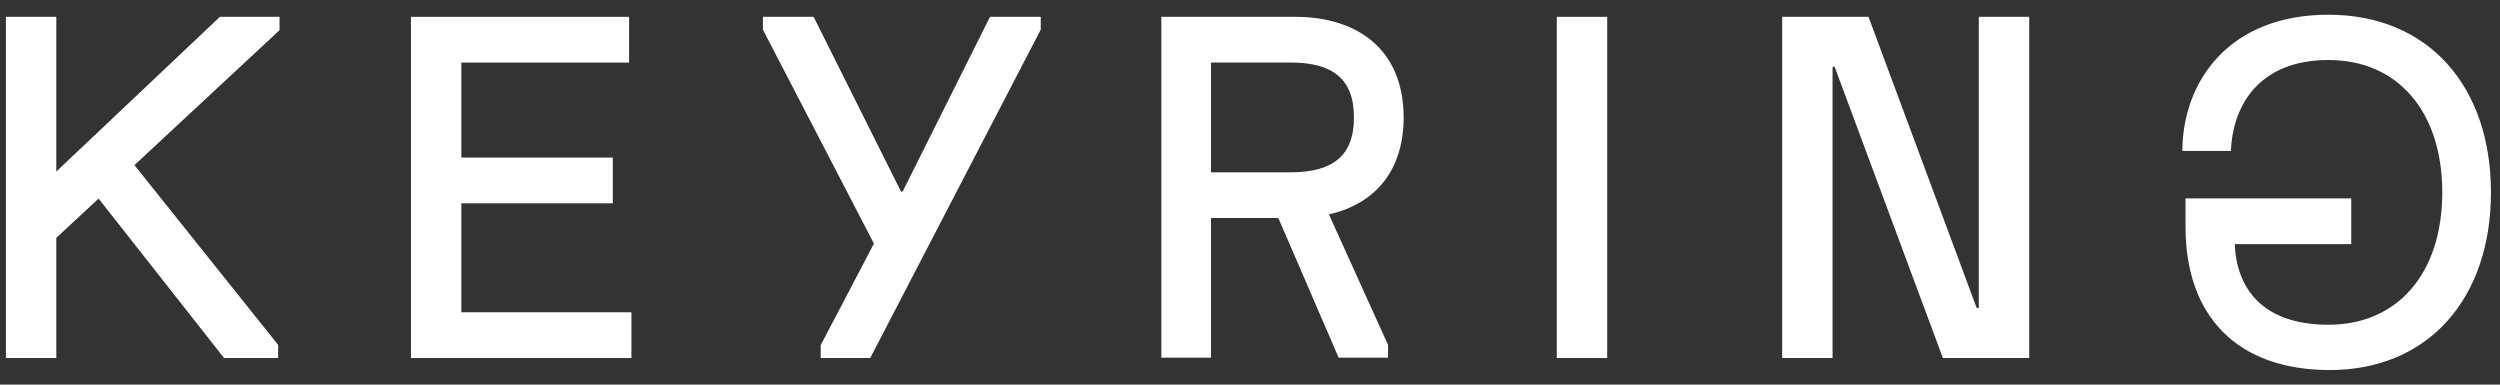 <svg xmlns="http://www.w3.org/2000/svg" width="143" height="22" viewBox="0 0 143 22" fill="none" class=""><rect x="0" y="0" width="143" height="22" fill="#333333" stroke="none"/><path d="M12.642 1.044H12.609L12.586 1.066L3.14 10V1.125V1.044H3.059H0.5H0.419V1.125V20.317V20.398H0.5H3.059H3.14V20.317V13.568L5.649 11.24L12.831 20.367L12.855 20.398H12.895H15.747H15.828V20.317V19.784V19.756L15.81 19.733L7.58 9.436L15.882 1.717L15.908 1.693V1.658V1.125V1.044H15.827H12.642Z" fill="#fff" stroke="#fff" stroke-width="0.162"></path><path d="M35.956 20.398H36.037V20.317V18.025V17.944H35.956H26.308V11.548H34.89H34.971V11.467V9.175V9.094H34.89H26.308V3.498H35.823H35.904V3.417V1.125V1.044H35.823H23.668H23.587V1.125V20.317V20.398H23.668H35.956Z" fill="#fff" stroke="#fff" stroke-width="0.162"></path><path d="M43.72 1.658V1.678L43.729 1.695L50.08 13.933L47.034 19.746L47.025 19.764V19.784V20.317V20.398H47.106H49.678H49.727L49.75 20.354L59.439 1.695L59.449 1.678V1.658V1.125V1.044H59.368H56.729H56.679L56.656 1.089L51.725 10.951C51.702 10.998 51.684 11.016 51.669 11.025C51.654 11.034 51.632 11.04 51.584 11.04C51.536 11.04 51.514 11.034 51.499 11.025C51.485 11.016 51.467 10.998 51.443 10.951L46.512 1.089L46.49 1.044H46.44H43.801H43.72V1.125V1.658Z" fill="#fff" stroke="#fff" stroke-width="0.162"></path><path d="M79.315 19.763V19.745L79.308 19.73L75.9 12.207C77.182 11.935 78.249 11.351 79.001 10.453C79.773 9.53 80.207 8.283 80.207 6.716C80.207 4.833 79.577 3.412 78.491 2.462C77.406 1.514 75.877 1.044 74.093 1.044H66.59H66.509V1.125V20.295V20.376H66.59H69.108H69.189V20.295V12.389H73.174L76.602 20.328L76.624 20.376H76.677H79.234H79.315V20.295V19.763ZM73.83 9.937H69.189V3.496H73.83C75.035 3.496 75.957 3.734 76.577 4.249C77.195 4.762 77.527 5.561 77.527 6.716C77.527 7.872 77.195 8.671 76.577 9.184C75.957 9.699 75.035 9.937 73.83 9.937Z" fill="#fff" stroke="#fff" stroke-width="0.162"></path><path d="M89.13 20.317V20.398H89.211H91.77H91.851V20.317V1.125V1.044H91.77H89.211H89.13V1.125V20.317Z" fill="#fff" stroke="#fff" stroke-width="0.162"></path><path d="M104.66 20.398H104.741V20.317V3.871C104.741 3.812 104.753 3.781 104.766 3.765C104.777 3.752 104.797 3.738 104.847 3.738C104.911 3.738 104.947 3.745 104.972 3.759C104.994 3.77 105.016 3.792 105.038 3.846C105.038 3.847 105.038 3.847 105.038 3.847L111.169 20.345L111.188 20.398H111.244H115.909H115.99V20.317V1.125V1.044H115.909H113.35H113.269V1.125V17.571C113.269 17.63 113.257 17.661 113.244 17.677C113.234 17.689 113.213 17.704 113.164 17.704C113.1 17.704 113.064 17.697 113.039 17.683C113.017 17.672 112.994 17.65 112.973 17.596C112.972 17.595 112.972 17.595 112.972 17.595L106.842 1.097L106.823 1.044H106.766H102.102H102.021V1.125V20.317V20.398H102.102H104.66Z" fill="#fff" stroke="#fff" stroke-width="0.162"></path><path d="M124.996 8.551H124.913L124.915 8.469C124.953 6.585 125.606 4.698 126.96 3.281C128.316 1.863 130.367 0.923 133.189 0.923C136.012 0.923 138.318 1.931 139.917 3.7C141.515 5.468 142.401 7.988 142.401 11.004C142.401 14.02 141.515 16.54 139.926 18.308C138.337 20.077 136.05 21.085 133.265 21.085C130.624 21.085 128.578 20.317 127.193 18.912C125.807 17.508 125.093 15.479 125.093 12.977V11.511V11.43H125.174H134.33H134.411V11.511V13.804V13.885H134.33H127.742C127.782 15.191 128.178 16.37 129.026 17.229C129.892 18.104 131.238 18.656 133.189 18.656C135.197 18.656 136.841 17.908 137.985 16.583C139.13 15.256 139.779 13.343 139.779 11.004C139.779 8.665 139.13 6.752 137.985 5.425C136.841 4.099 135.197 3.351 133.189 3.351C131.223 3.351 129.85 3.985 128.95 4.936C128.048 5.889 127.612 7.169 127.537 8.475L127.533 8.551H127.456H124.996Z" fill="#fff" stroke="#fff" stroke-width="0.162"></path></svg>